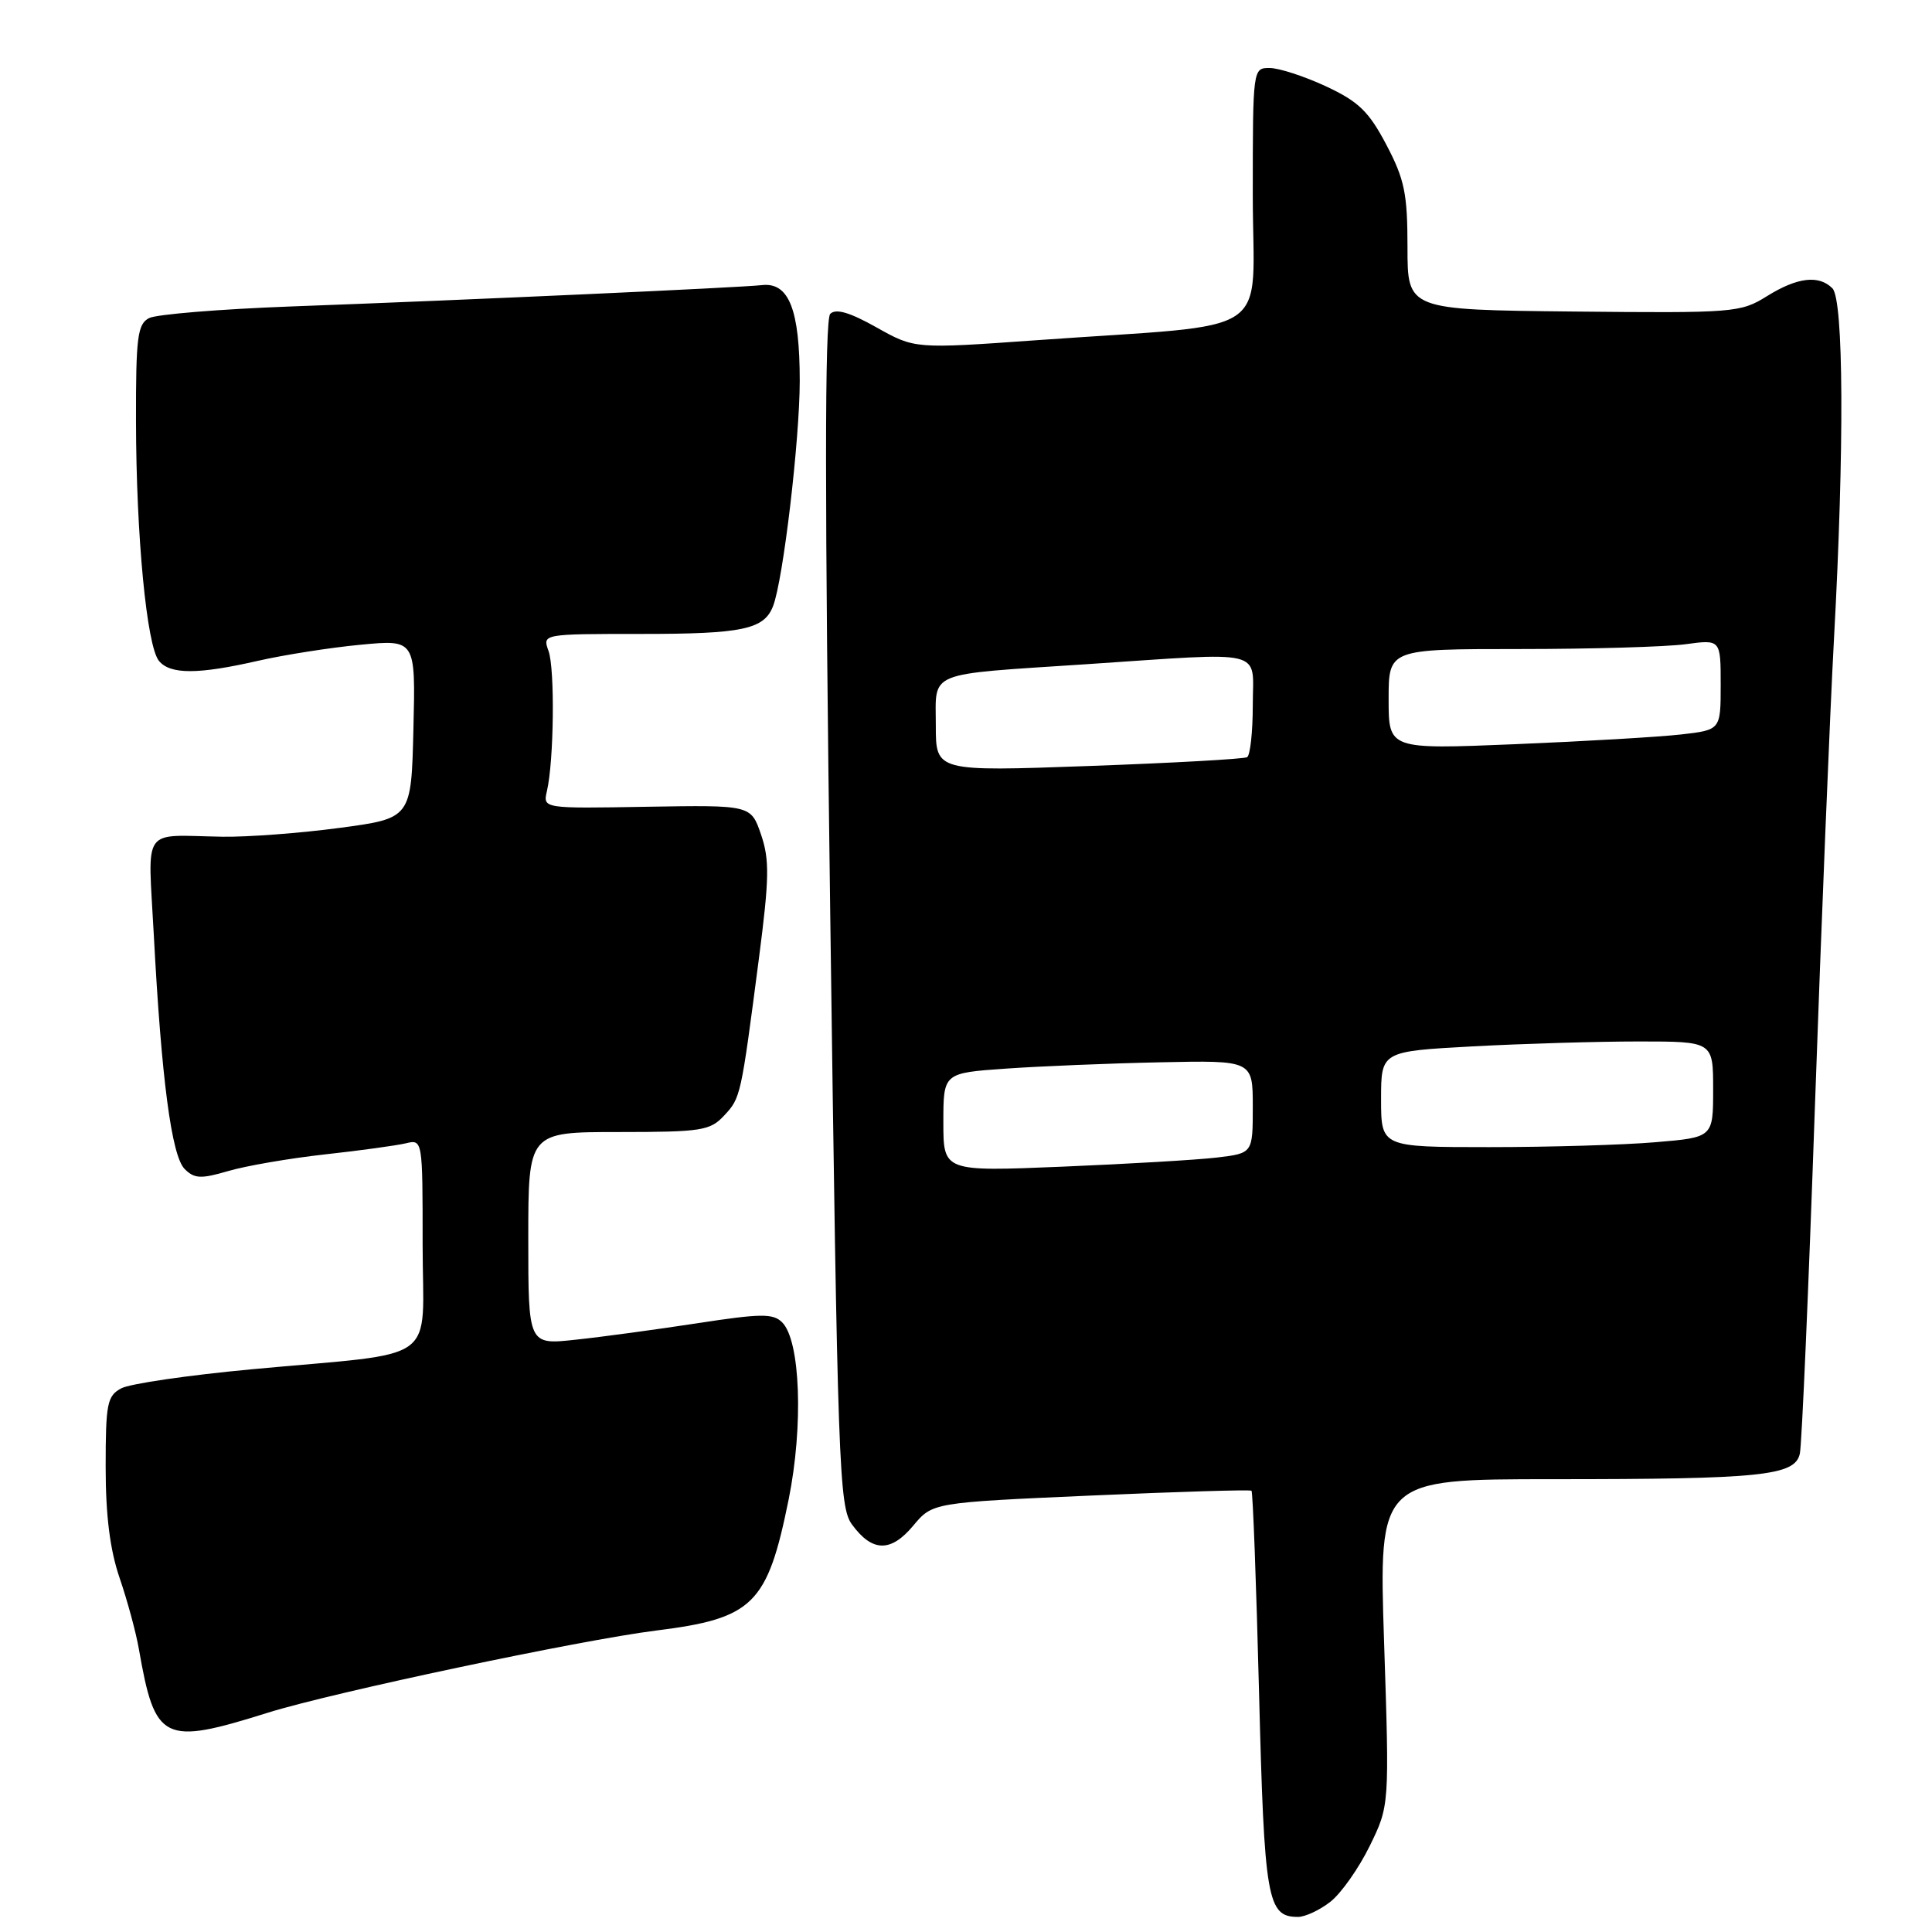 <?xml version="1.0" encoding="UTF-8" standalone="no"?>
<!DOCTYPE svg PUBLIC "-//W3C//DTD SVG 1.1//EN" "http://www.w3.org/Graphics/SVG/1.1/DTD/svg11.dtd" >
<svg xmlns="http://www.w3.org/2000/svg" xmlns:xlink="http://www.w3.org/1999/xlink" version="1.1" viewBox="0 0 256 256">
 <g >
 <path fill="currentColor"
d=" M 176.30 251.98 C 177.72 250.86 180.05 247.55 181.49 244.61 C 184.11 239.26 184.11 239.26 183.40 217.63 C 182.69 196.00 182.69 196.00 205.71 196.00 C 233.46 196.00 237.85 195.55 238.49 192.61 C 238.75 191.45 239.65 170.70 240.49 146.50 C 241.34 122.30 242.48 94.40 243.02 84.50 C 244.39 59.41 244.30 39.70 242.80 38.20 C 241.00 36.40 238.15 36.74 234.12 39.25 C 230.62 41.43 229.77 41.49 208.50 41.28 C 186.50 41.05 186.50 41.05 186.50 32.78 C 186.50 25.64 186.11 23.77 183.70 19.18 C 181.37 14.76 180.01 13.45 175.70 11.44 C 172.84 10.11 169.49 9.02 168.25 9.01 C 166.01 9.00 166.00 9.04 166.00 25.86 C 166.00 45.12 169.50 42.78 137.35 45.08 C 121.21 46.23 121.21 46.23 116.14 43.38 C 112.58 41.38 110.75 40.85 110.01 41.59 C 109.27 42.33 109.27 66.02 110.01 121.07 C 110.99 194.47 111.18 199.66 112.89 202.00 C 115.57 205.67 118.03 205.72 121.00 202.17 C 123.56 199.10 123.56 199.10 144.53 198.17 C 156.06 197.66 165.65 197.37 165.83 197.53 C 166.01 197.69 166.46 209.72 166.83 224.26 C 167.53 251.78 167.91 254.00 171.99 254.00 C 172.95 254.00 174.89 253.09 176.30 251.98 Z  M 35.50 226.94 C 44.02 224.27 76.92 217.31 86.91 216.06 C 99.82 214.45 101.68 212.61 104.50 198.69 C 106.47 188.93 106.06 177.63 103.64 175.22 C 102.45 174.02 100.82 174.04 92.38 175.34 C 86.94 176.17 79.69 177.16 76.25 177.52 C 70.00 178.20 70.00 178.20 70.00 164.10 C 70.00 150.00 70.00 150.00 81.96 150.00 C 92.96 150.00 94.09 149.82 95.95 147.82 C 98.15 145.46 98.17 145.35 100.56 127.00 C 101.94 116.36 101.98 113.92 100.84 110.58 C 99.50 106.67 99.50 106.67 85.71 106.90 C 71.93 107.14 71.93 107.14 72.47 104.82 C 73.40 100.85 73.54 88.61 72.68 86.25 C 71.87 84.00 71.87 84.00 85.00 84.00 C 98.41 84.00 101.25 83.40 102.44 80.30 C 103.78 76.82 105.96 58.33 105.97 50.50 C 105.97 41.01 104.54 37.37 100.95 37.78 C 98.01 38.11 62.17 39.74 38.50 40.61 C 29.15 40.96 20.71 41.65 19.75 42.15 C 18.22 42.95 18.00 44.68 18.02 55.79 C 18.04 70.98 19.44 85.63 21.07 87.58 C 22.56 89.38 26.23 89.38 34.19 87.56 C 37.66 86.77 43.78 85.81 47.78 85.43 C 55.07 84.74 55.07 84.74 54.78 96.58 C 54.50 108.43 54.50 108.43 45.00 109.70 C 39.77 110.40 32.80 110.92 29.50 110.87 C 18.59 110.69 19.61 109.24 20.38 123.89 C 21.39 142.97 22.73 153.16 24.47 154.90 C 25.76 156.19 26.62 156.23 30.24 155.17 C 32.58 154.48 38.33 153.49 43.00 152.97 C 47.67 152.46 52.51 151.79 53.75 151.50 C 56.00 150.96 56.00 150.96 56.00 164.89 C 56.00 181.05 58.72 179.07 33.32 181.44 C 24.97 182.22 17.21 183.35 16.07 183.96 C 14.20 184.96 14.00 185.99 14.00 194.38 C 14.00 200.82 14.57 205.35 15.85 209.09 C 16.87 212.07 18.02 216.30 18.40 218.50 C 20.55 230.78 21.60 231.30 35.50 226.94 Z  M 125.00 148.71 C 125.00 142.18 125.00 142.18 133.25 141.60 C 137.79 141.28 147.01 140.90 153.75 140.76 C 166.00 140.50 166.00 140.50 166.00 146.66 C 166.00 152.81 166.00 152.81 161.25 153.38 C 158.64 153.69 149.41 154.23 140.75 154.59 C 125.00 155.24 125.00 155.24 125.00 148.71 Z  M 183.00 145.65 C 183.00 139.31 183.00 139.31 195.16 138.65 C 201.84 138.29 211.74 138.00 217.16 138.00 C 227.00 138.00 227.00 138.00 227.00 144.35 C 227.00 150.71 227.00 150.71 219.35 151.35 C 215.14 151.71 205.24 152.00 197.35 152.00 C 183.00 152.00 183.00 152.00 183.00 145.65 Z  M 124.00 96.14 C 124.00 88.83 122.53 89.43 143.83 88.02 C 168.15 86.40 166.00 85.88 166.00 93.44 C 166.00 96.98 165.66 100.08 165.25 100.33 C 164.84 100.57 155.39 101.10 144.25 101.50 C 124.00 102.23 124.00 102.23 124.00 96.14 Z  M 184.00 92.65 C 184.00 86.00 184.00 86.00 201.36 86.00 C 210.91 86.00 220.81 85.71 223.36 85.36 C 228.00 84.73 228.00 84.73 228.00 90.73 C 228.00 96.72 228.00 96.72 222.75 97.32 C 219.86 97.65 209.96 98.23 200.75 98.61 C 184.00 99.30 184.00 99.30 184.00 92.65 Z "/>
</g>
</svg>